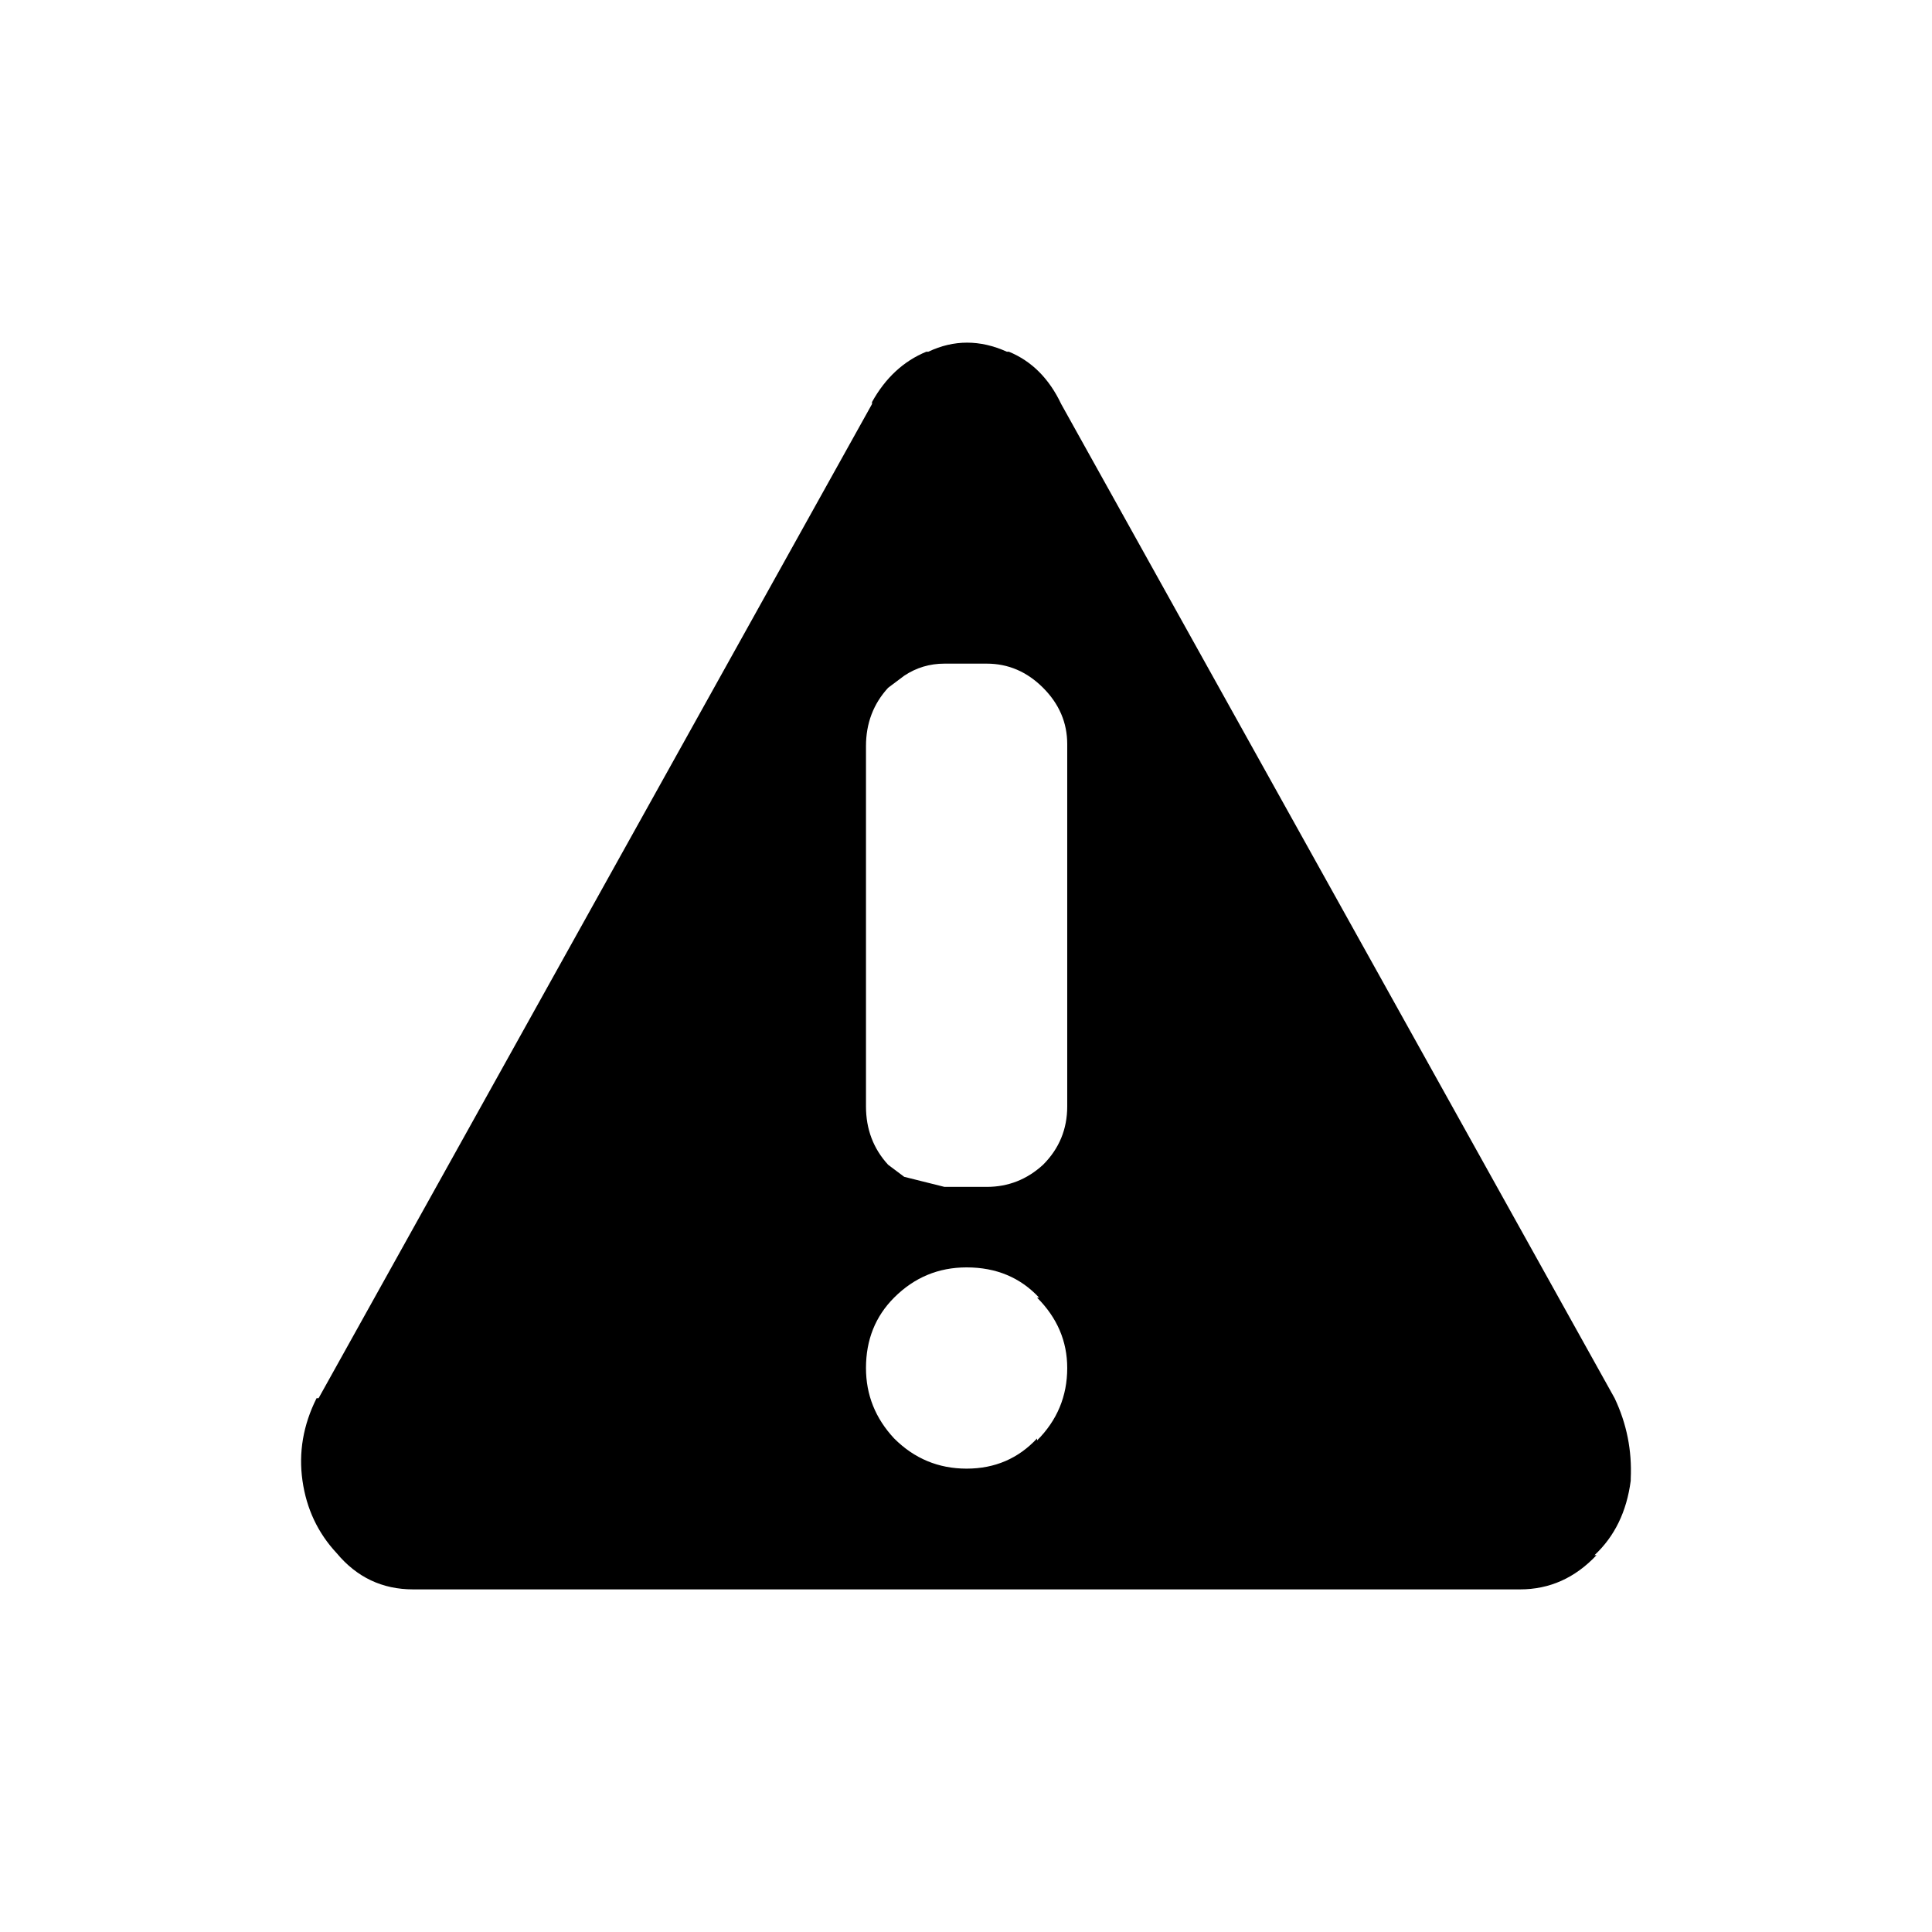 <svg xmlns:dc="http://purl.org/dc/elements/1.1/" xmlns:cc="http://creativecommons.org/ns#" xmlns:rdf="http://www.w3.org/1999/02/22-rdf-syntax-ns#" xmlns:svg="http://www.w3.org/2000/svg" xmlns="http://www.w3.org/2000/svg" xmlns:sodipodi="http://sodipodi.sourceforge.net/DTD/sodipodi-0.dtd" xmlns:inkscape="http://www.inkscape.org/namespaces/inkscape" width="48" height="48" id="svg5057" version="1.1" inkscape:version="0.91 r13725" viewBox="0 0 48 48" sodipodi:docname="all_icons.tar">
  <defs id="defs5059"/>
  <sodipodi:namedview id="base" pagecolor="#ffffff" bordercolor="#666666" borderopacity="1.0" inkscape:pageopacity="0.0" inkscape:pageshadow="2" inkscape:zoom="5.3607533" inkscape:cx="17.083968" inkscape:cy="9.574371" inkscape:current-layer="layer36" showgrid="true" inkscape:grid-bbox="true" inkscape:document-units="px" inkscape:window-width="1680" inkscape:window-height="988" inkscape:window-x="-8" inkscape:window-y="-8" inkscape:window-maximized="1" showguides="true">
    <inkscape:grid type="xygrid" id="grid6922"/>
  </sodipodi:namedview>
  <g inkscape:groupmode="layer" id="layer61" inkscape:label="exclamation-triangle" style="display:inline">
    <path id="path5445-7" style="display:inline;fill:#000000;stroke:none" d="m 22.465,16.788 -0.4,0.3 q -0.55,0.6 -0.55,1.45 l 0,8.95 q 0,0.85 0.55,1.45 l 0.4,0.3 1,0.25 1.05,0 q 0.8,0 1.4,-0.55 0.6,-0.6 0.6,-1.45 l 0,-9 q 0,-0.8 -0.6,-1.4 -0.6,-0.6 -1.4,-0.6 l -1.05,0 q -0.55,0 -1,0.3 m 1.55,14.7 q -1.05,0 -1.8,0.75 -0.7,0.7 -0.7,1.75 0,1 0.7,1.75 0.75,0.75 1.8,0.75 1.05,0 1.75,-0.75 l 0,0.05 q 0.75,-0.75 0.75,-1.8 0,-1 -0.75,-1.75 l 0.05,0 q -0.7,-0.75 -1.8,-0.75 m -0.95,-22.75 q 0.95,-0.45 1.95,0 l 0.05,0 q 0.85,0.35 1.3,1.3 l 13.75,24.7 q 0.45,0.95 0.4,2 l 0,0.05 q -0.15,1.15 -0.9,1.85 l 0.05,0 q -0.8,0.85 -1.9,0.85 l -27.5,0 q -1.15,0 -1.9,-0.9 -0.7,-0.75 -0.85,-1.8 -0.15,-1.05 0.35,-2.05 l 0.05,0 13.75,-24.7 0,-0.05 q 0.5,-0.9 1.35,-1.25 l 0.05,0" inkscape:connector-curvature="0"/>
  </g>
  </svg>